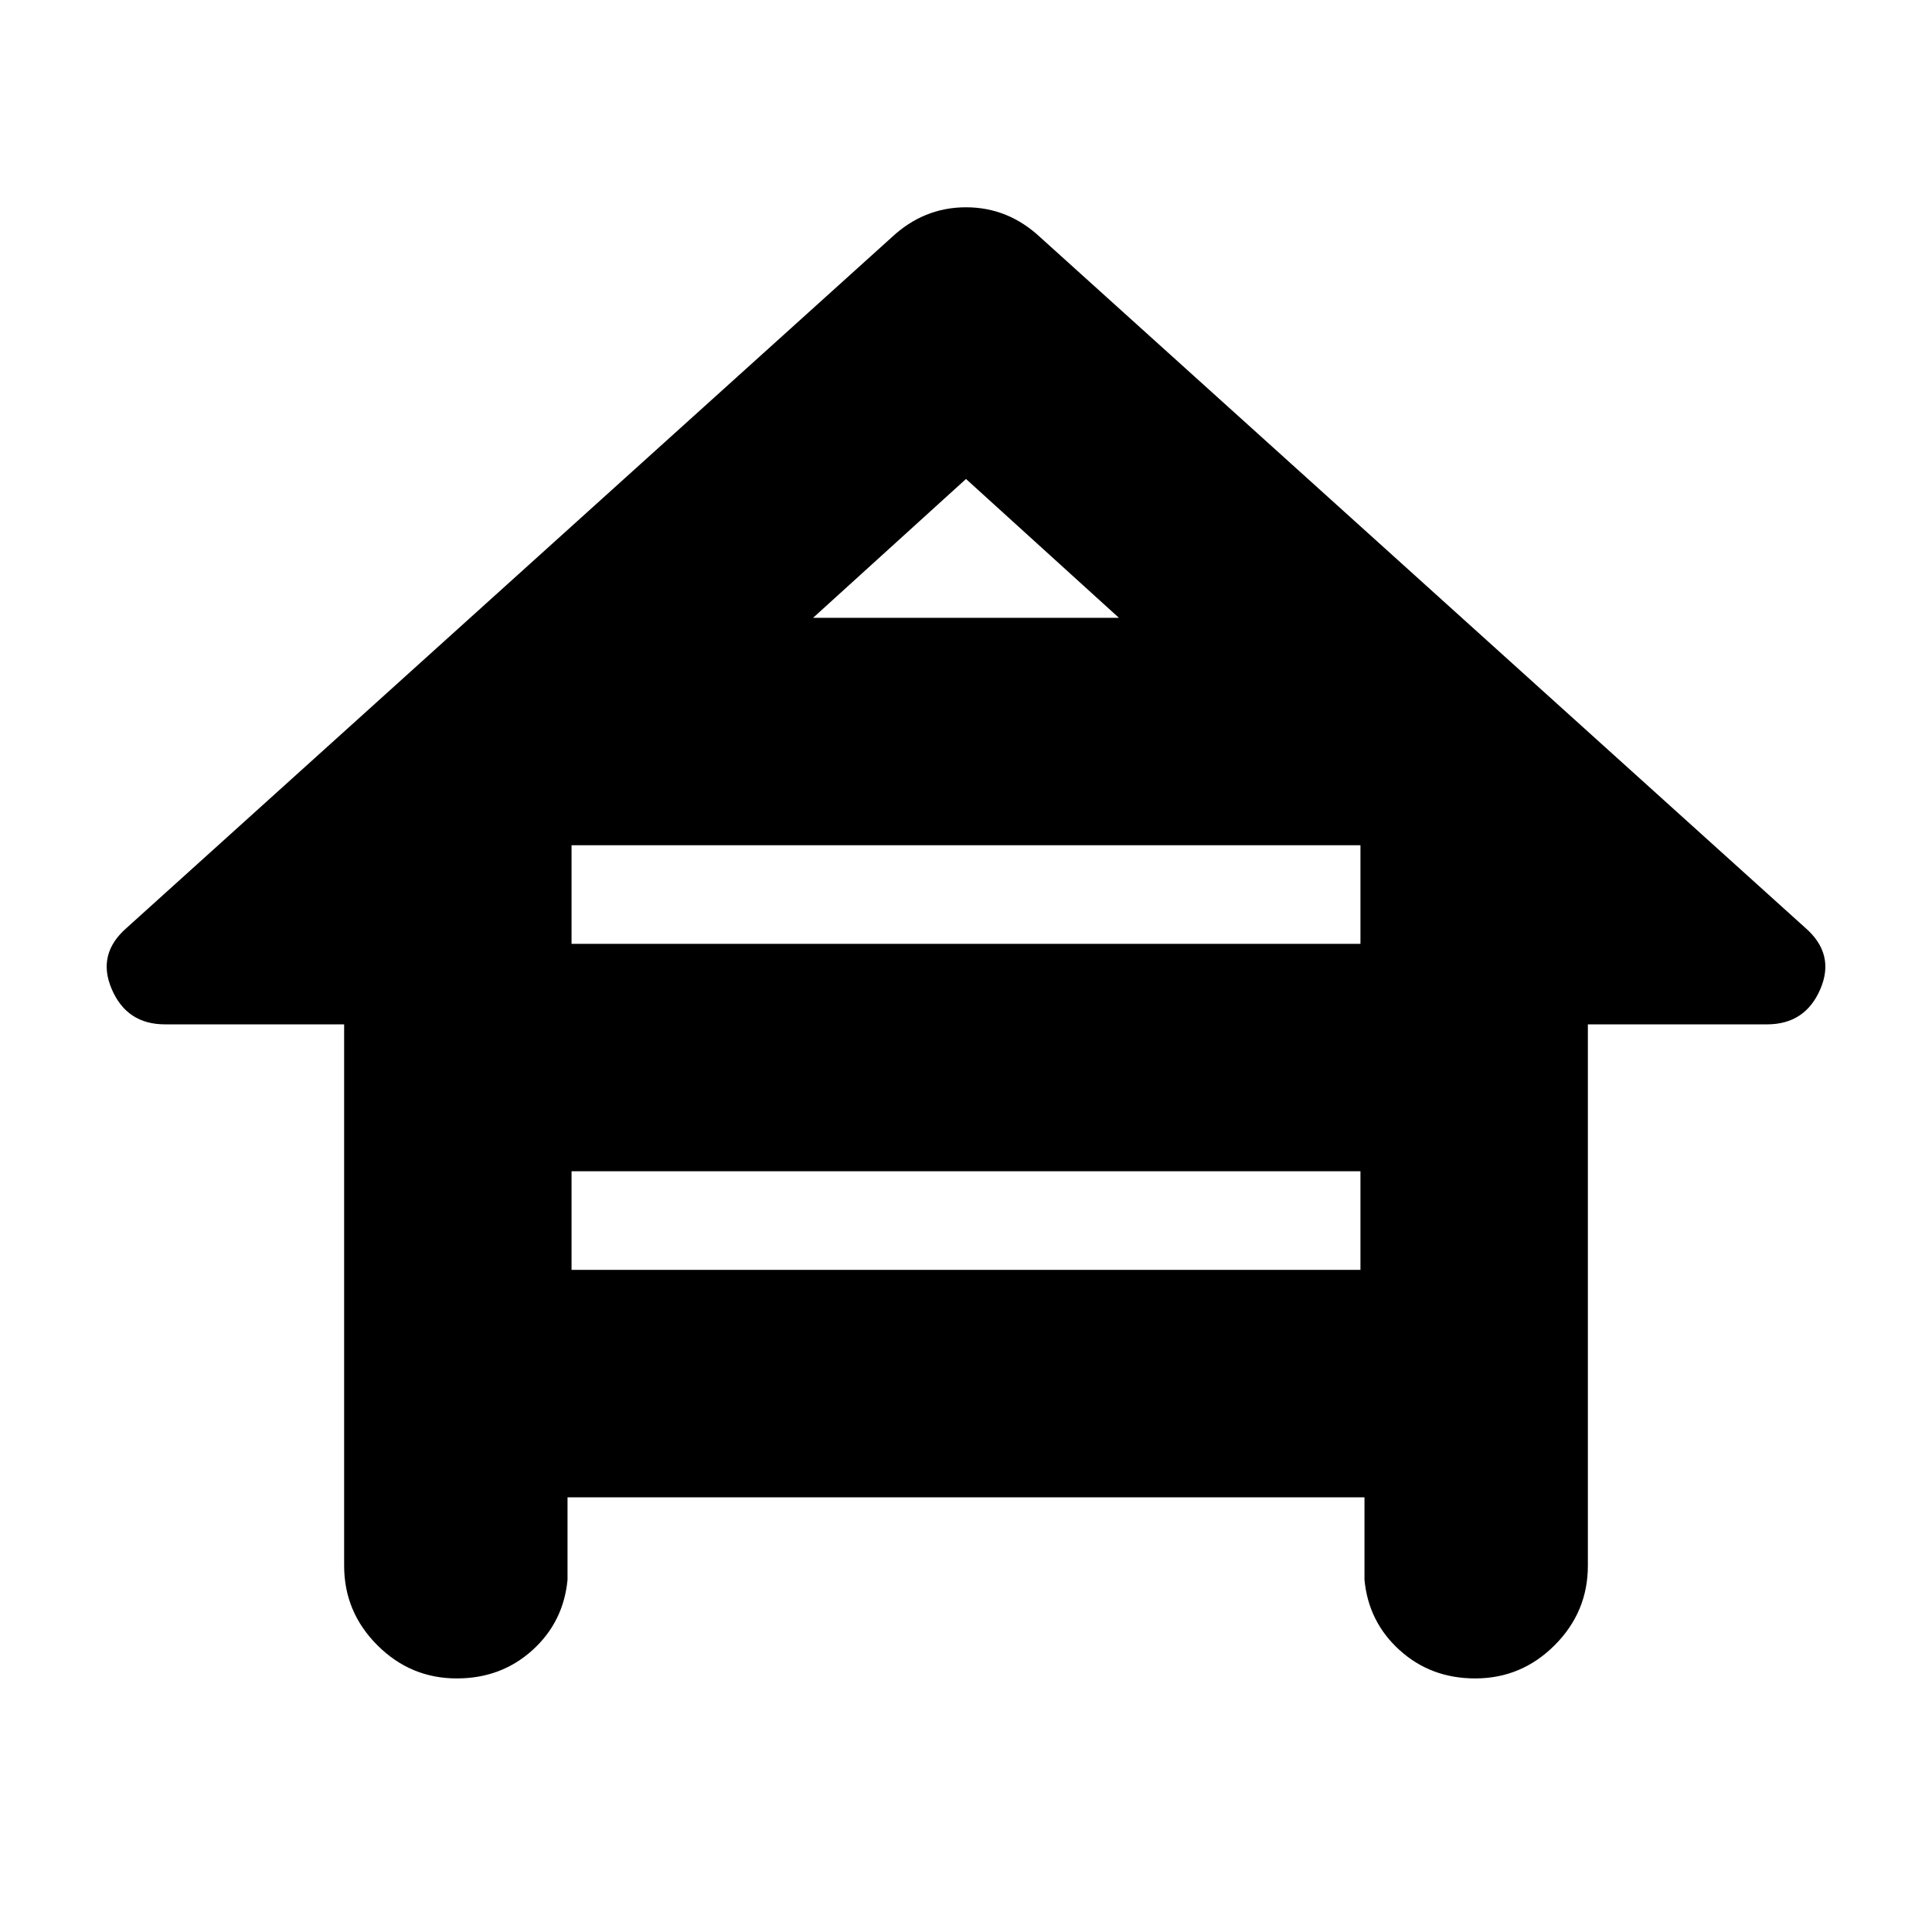 <svg xmlns="http://www.w3.org/2000/svg" height="24" width="24"><path d="M5.675 20.85q-.575 0-.987-.412-.413-.413-.413-.988v-6.725H2.05q-.475 0-.662-.438-.188-.437.187-.762l9.5-8.575q.4-.375.925-.375t.925.375l9.5 8.575q.375.325.188.762-.188.438-.663.438h-2.225v6.725q0 .575-.413.988-.412.412-.987.412-.55 0-.937-.35-.388-.35-.438-.875V18.6h-9.9v1.025q-.05.525-.437.875-.388.35-.938.35ZM10.1 7.675h3.8L12 5.95Zm-3 4.05h9.8V10.5H7.1Zm0 4.05h9.8V14.55H7.1Z"/></svg>